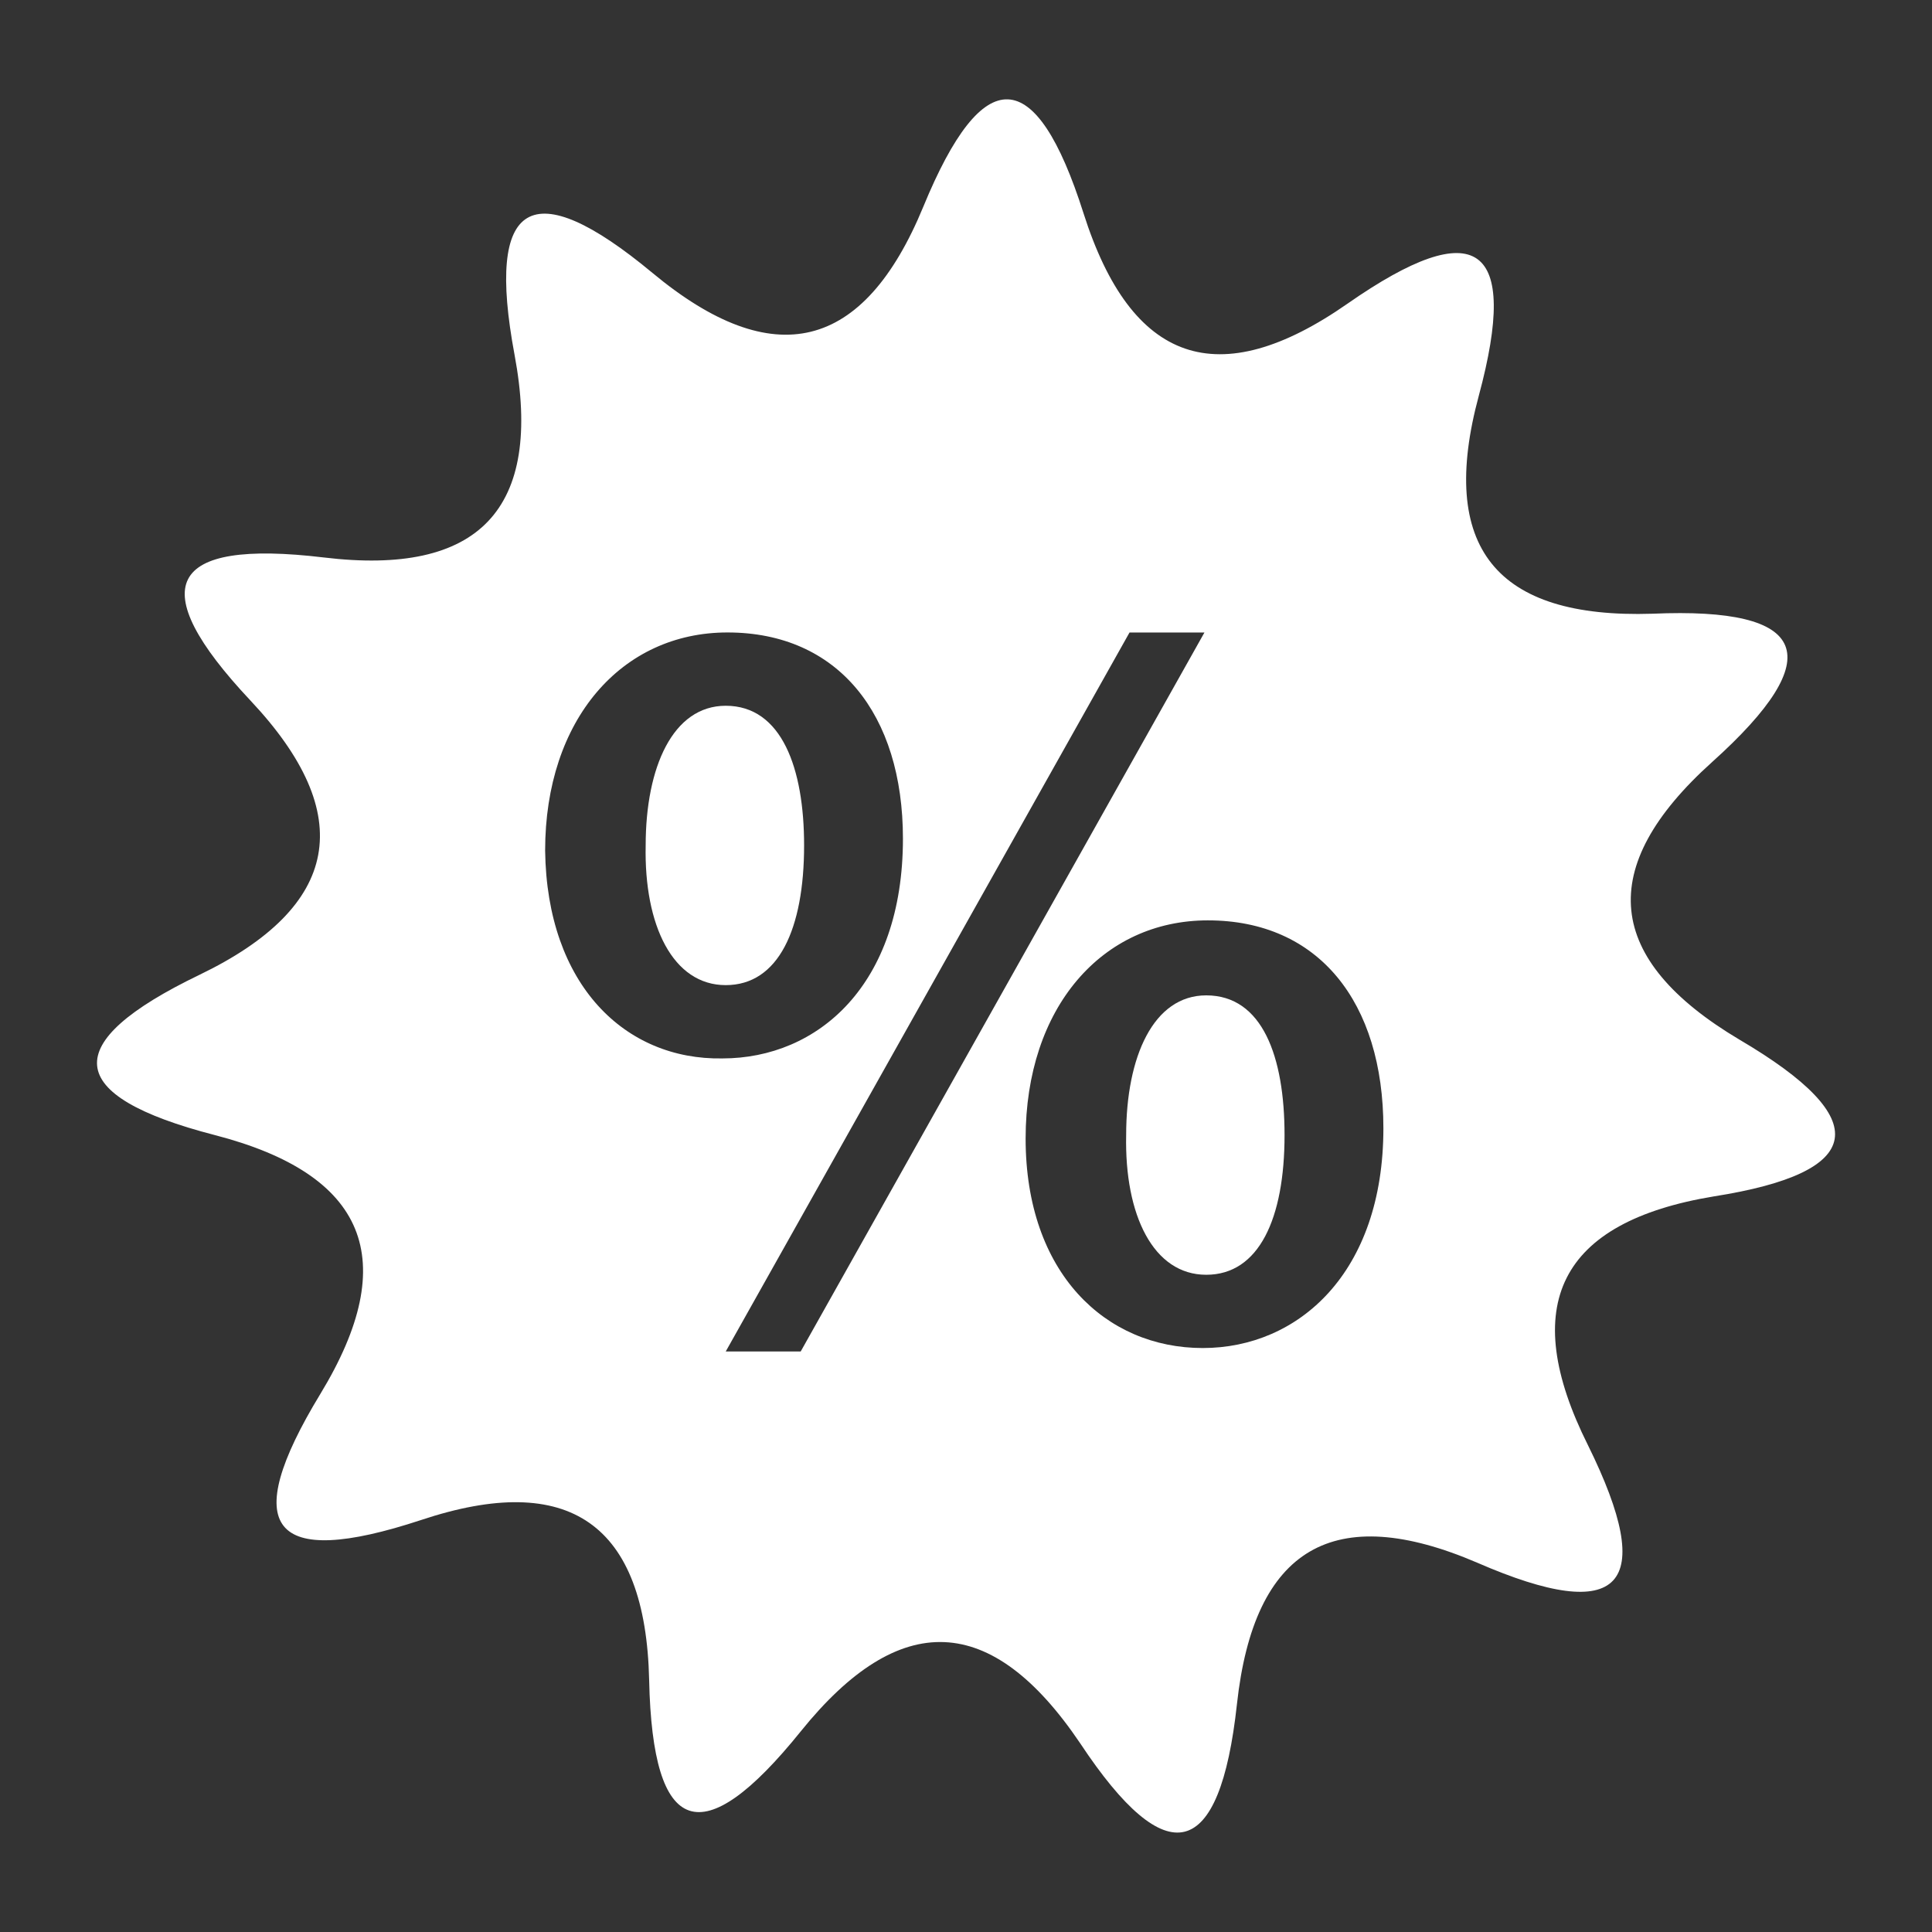 <?xml version="1.0" encoding="utf-8"?>
<!-- Generator: Adobe Illustrator 15.1.0, SVG Export Plug-In . SVG Version: 6.00 Build 0)  -->
<!DOCTYPE svg PUBLIC "-//W3C//DTD SVG 1.1//EN" "http://www.w3.org/Graphics/SVG/1.1/DTD/svg11.dtd">
<svg version="1.1" id="Artwork" xmlns="http://www.w3.org/2000/svg" xmlns:xlink="http://www.w3.org/1999/xlink" x="0px" y="0px"
	 width="50px" height="50px" viewBox="0 0 50 50" enable-background="new 0 0 50 50" xml:space="preserve">
<rect x="0" y="0" width="50" height="50" fill="#333333" stroke="none"/>
<g>
	<path fill="#FFFFFF" d="M18.782,18.265c-1.367,0-2.072,1.587-2.072,3.615c-0.044,2.072,0.706,3.615,2.072,3.615
		s2.028-1.455,2.028-3.615C20.811,19.896,20.237,18.265,18.782,18.265z"/>
	<path fill="#FFFFFF" d="M31.217,25.76c-1.367,0-2.072,1.587-2.072,3.616c-0.045,2.072,0.705,3.615,2.072,3.615
		c1.366,0,2.027-1.455,2.027-3.615C33.244,27.347,32.672,25.76,31.217,25.76z"/>
	<path fill="#FFFFFF" d="M45.017,26.906c-3.483-2.072-3.747-4.453-0.705-7.187c3.042-2.734,2.513-4.013-1.544-3.836
		c-4.057,0.132-5.555-1.721-4.496-5.645c1.058-3.924-0.045-4.717-3.396-2.381c-3.35,2.337-5.6,1.543-6.834-2.336
		c-1.234-3.881-2.601-3.925-4.144-0.178c-1.543,3.748-3.88,4.322-7.011,1.721s-4.321-1.896-3.571,2.115
		c0.75,4.014-0.926,5.732-4.938,5.248c-4.056-0.485-4.674,0.749-1.896,3.703s2.337,5.336-1.323,7.1
		c-3.659,1.764-3.527,3.13,0.397,4.145c3.924,1.014,4.85,3.219,2.734,6.701c-2.117,3.483-1.279,4.541,2.601,3.264
		c3.836-1.279,5.82,0.088,5.909,4.145c0.088,4.056,1.367,4.496,3.924,1.322c2.558-3.175,4.938-3.086,7.231,0.309
		c2.249,3.395,3.615,3.043,4.057-1.014s2.514-5.248,6.217-3.66c3.748,1.631,4.674,0.617,2.866-3.043
		c-1.808-3.615-0.749-5.775,3.263-6.437C48.279,30.345,48.544,28.979,45.017,26.906z M14.108,22.013
		c0-3.396,1.984-5.645,4.718-5.645c2.866,0,4.542,2.117,4.542,5.336c0,3.791-2.205,5.688-4.674,5.688
		C16.181,27.436,14.153,25.495,14.108,22.013z M20.722,34.976h-1.94l10.45-18.607h1.939L20.722,34.976z M31.128,34.887
		c-2.513,0-4.585-1.94-4.585-5.423c0-3.396,1.983-5.645,4.717-5.645c2.866,0,4.542,2.117,4.542,5.38
		C35.802,32.946,33.598,34.887,31.128,34.887z"/>
</g>
</svg>
